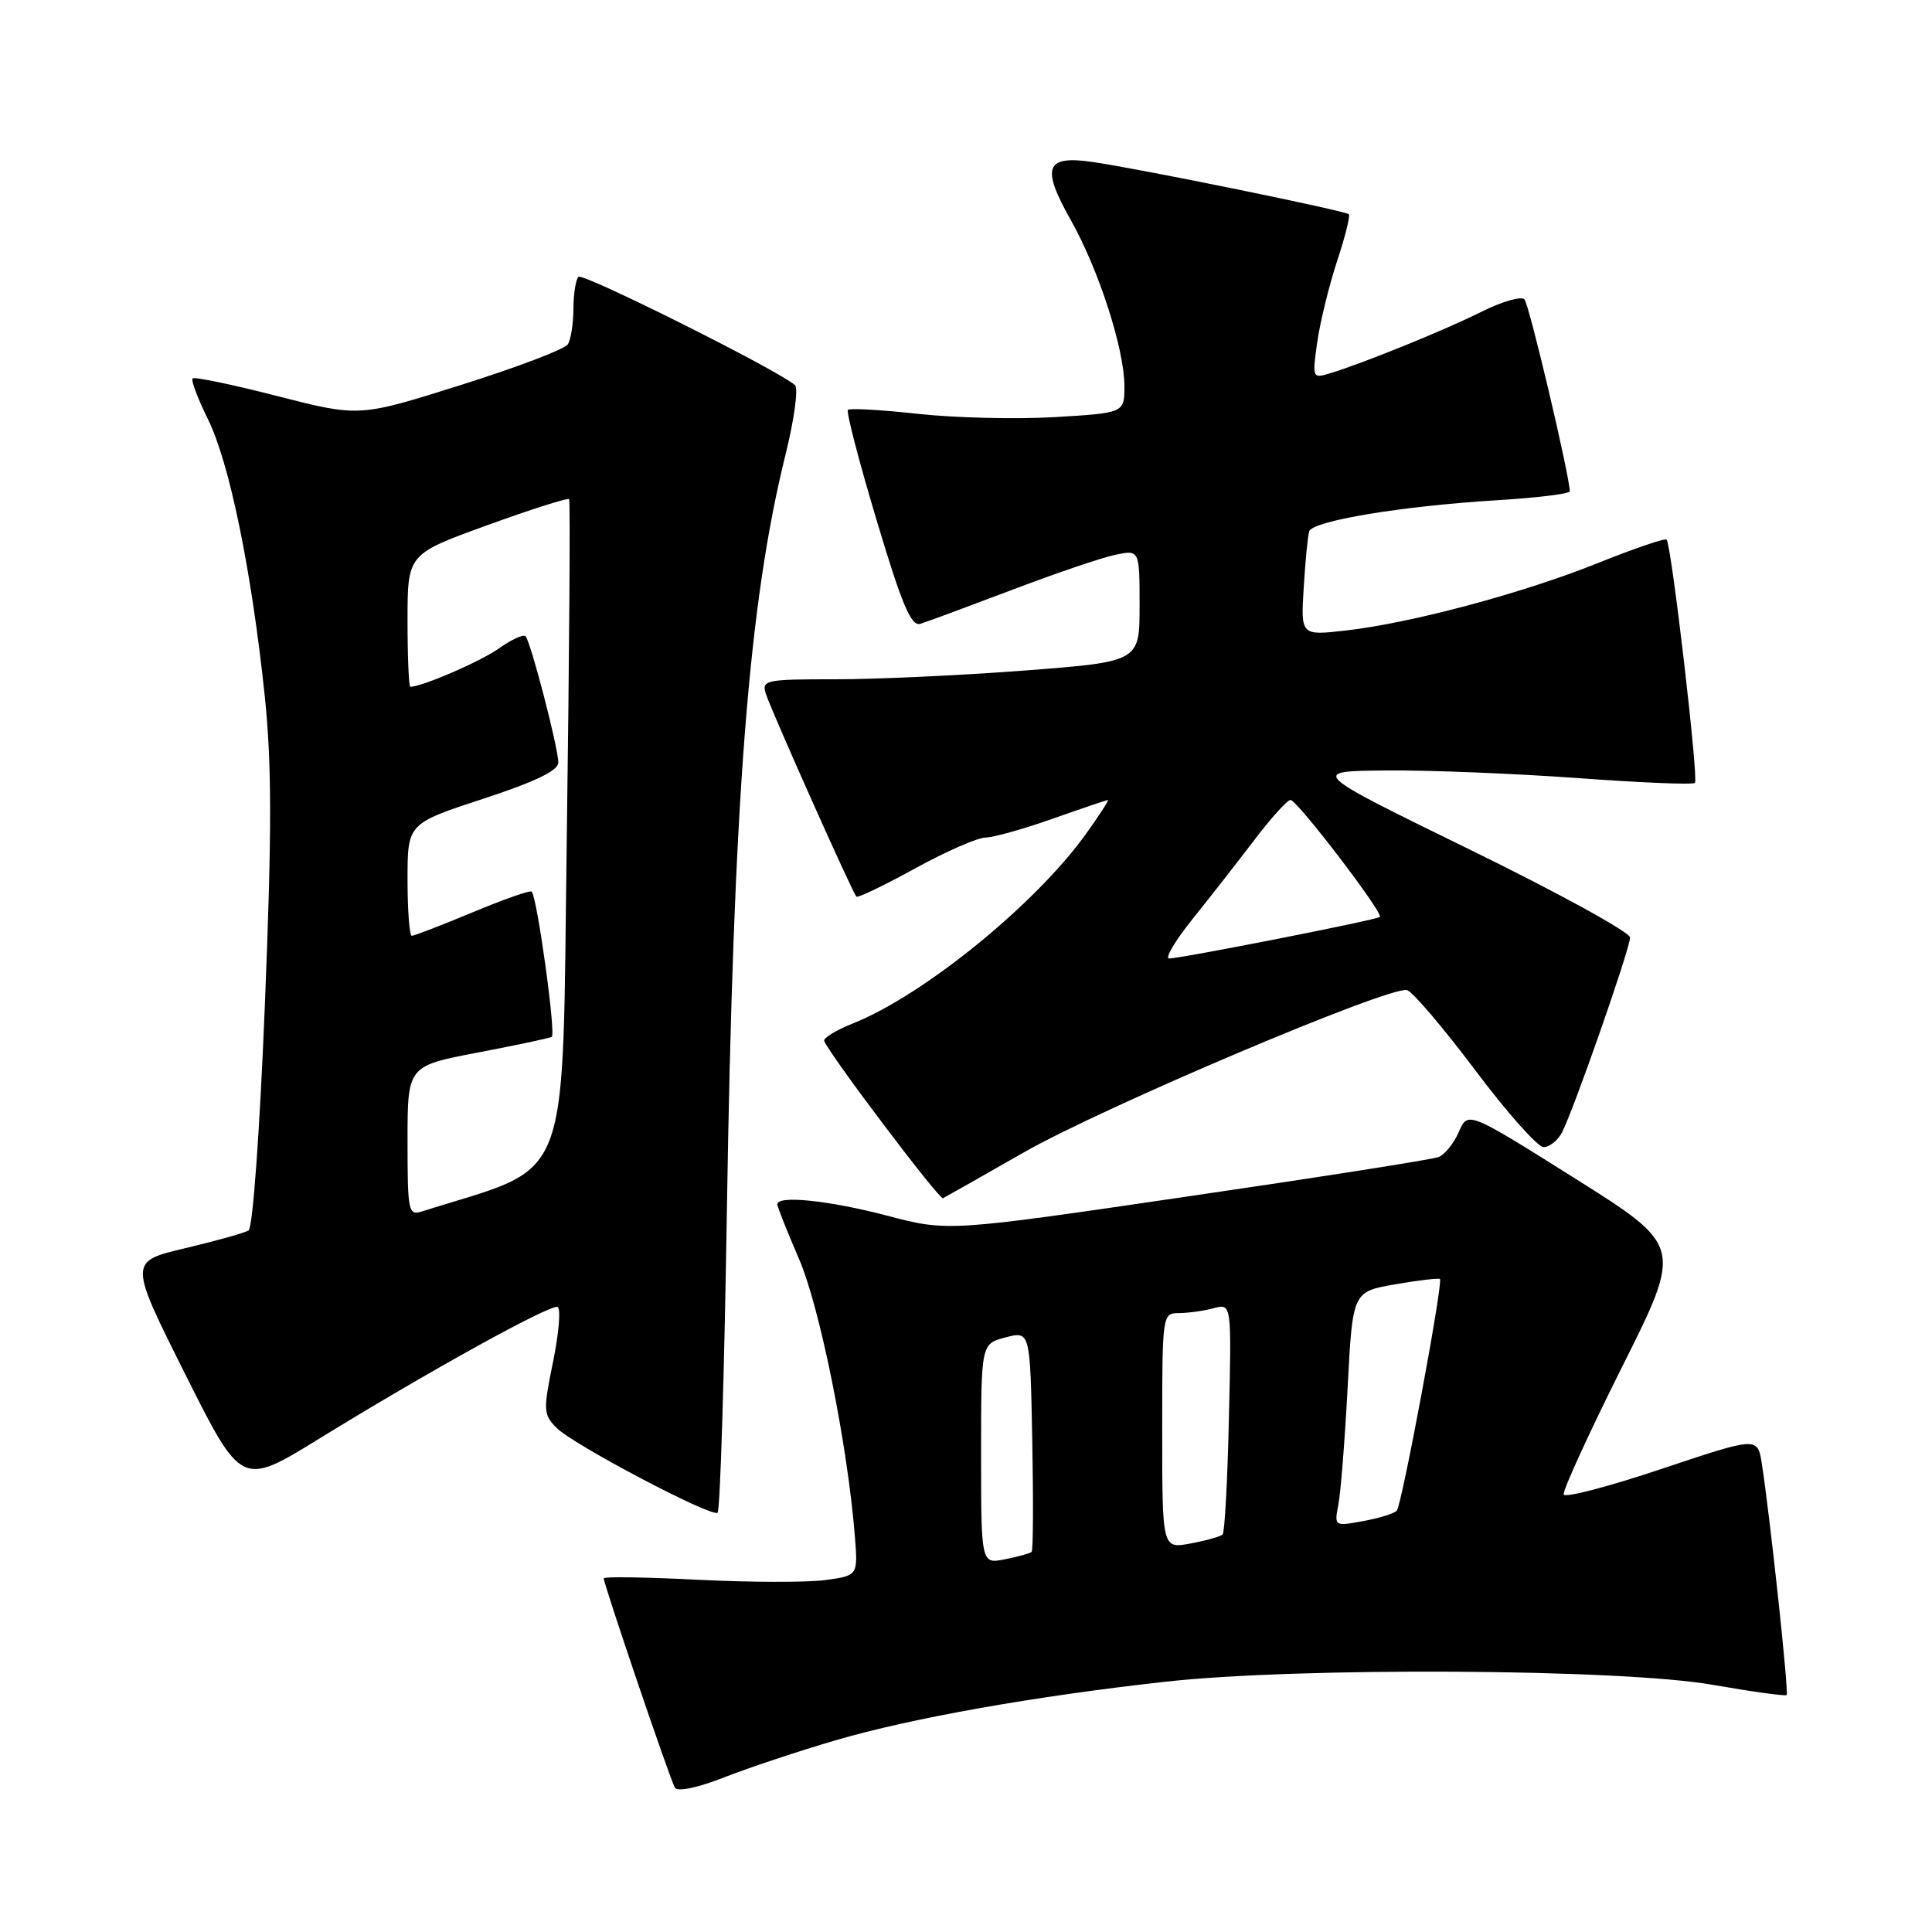 <?xml version="1.0" encoding="UTF-8" standalone="no"?>
<!DOCTYPE svg PUBLIC "-//W3C//DTD SVG 1.1//EN" "http://www.w3.org/Graphics/SVG/1.1/DTD/svg11.dtd" >
<svg xmlns="http://www.w3.org/2000/svg" xmlns:xlink="http://www.w3.org/1999/xlink" version="1.1" viewBox="0 0 256 256">
 <g >
 <path fill="currentColor"
d=" M 110.75 230.59 C 120.77 227.65 137.14 224.75 154.50 222.83 C 172.12 220.88 214.89 221.12 226.96 223.25 C 232.16 224.16 236.56 224.77 236.74 224.60 C 237.05 224.29 234.53 200.86 233.45 193.94 C 232.89 190.38 232.89 190.38 220.19 194.63 C 213.21 196.97 207.36 198.50 207.20 198.03 C 207.03 197.57 210.51 189.97 214.92 181.15 C 222.95 165.12 222.95 165.12 208.73 156.17 C 194.50 147.22 194.50 147.22 193.30 149.99 C 192.64 151.51 191.43 153.01 190.60 153.32 C 189.78 153.64 174.82 155.99 157.35 158.54 C 125.60 163.20 125.60 163.20 117.55 161.08 C 109.83 159.06 103.00 158.35 103.00 159.58 C 103.00 159.90 104.30 163.17 105.88 166.83 C 108.64 173.21 112.34 191.63 113.28 203.64 C 113.68 208.77 113.68 208.77 109.35 209.37 C 106.97 209.69 99.39 209.67 92.51 209.33 C 85.63 208.98 80.00 208.89 80.00 209.14 C 80.00 209.94 88.82 235.90 89.43 236.88 C 89.78 237.45 92.48 236.88 96.01 235.49 C 99.31 234.20 105.94 231.99 110.75 230.59 Z  M 96.31 160.78 C 97.17 105.92 99.18 79.97 104.11 60.14 C 105.25 55.54 105.80 51.45 105.34 51.03 C 103.15 49.08 77.23 36.11 76.65 36.68 C 76.29 37.04 75.99 38.95 75.98 40.92 C 75.98 42.89 75.64 45.01 75.23 45.64 C 74.83 46.27 68.45 48.69 61.05 51.02 C 47.60 55.26 47.60 55.26 36.78 52.49 C 30.82 50.96 25.76 49.91 25.52 50.14 C 25.29 50.38 26.20 52.81 27.55 55.54 C 30.40 61.30 33.32 75.52 35.07 92.12 C 36.02 101.20 36.03 110.13 35.10 133.08 C 34.43 149.76 33.49 162.70 32.94 163.04 C 32.40 163.37 28.61 164.43 24.51 165.40 C 17.07 167.16 17.07 167.16 24.53 182.06 C 32.00 196.97 32.00 196.97 42.25 190.66 C 56.75 181.73 72.91 172.80 73.88 173.18 C 74.33 173.35 74.06 176.61 73.29 180.41 C 71.96 186.92 71.98 187.43 73.78 189.23 C 76.01 191.45 94.16 201.02 95.08 200.45 C 95.42 200.24 95.97 182.39 96.31 160.78 Z  M 135.66 152.70 C 146.08 146.74 184.10 130.63 186.43 131.19 C 187.14 131.36 191.19 136.11 195.43 141.75 C 199.66 147.39 203.76 152.00 204.53 152.00 C 205.30 152.00 206.39 151.14 206.95 150.09 C 208.44 147.32 215.98 125.73 215.99 124.23 C 216.00 123.53 206.44 118.29 194.75 112.57 C 173.50 102.18 173.50 102.18 183.73 102.09 C 189.36 102.04 200.75 102.50 209.05 103.10 C 217.34 103.71 224.34 104.00 224.59 103.74 C 225.09 103.24 221.47 72.13 220.83 71.50 C 220.62 71.28 216.51 72.69 211.70 74.62 C 201.71 78.63 186.99 82.56 178.30 83.55 C 172.36 84.22 172.36 84.22 172.75 77.86 C 172.96 74.36 173.29 71.01 173.47 70.41 C 173.91 69.02 185.70 67.06 198.25 66.29 C 203.61 65.97 208.00 65.43 208.00 65.10 C 208.02 63.19 202.63 40.36 202.00 39.67 C 201.58 39.22 199.05 39.94 196.37 41.28 C 191.50 43.72 180.55 48.17 176.18 49.48 C 173.91 50.17 173.87 50.07 174.54 45.34 C 174.92 42.68 176.10 37.86 177.16 34.63 C 178.23 31.41 178.93 28.60 178.73 28.39 C 178.25 27.92 151.05 22.37 144.76 21.46 C 138.52 20.56 137.93 22.14 141.88 29.15 C 145.56 35.66 148.97 46.21 148.99 51.11 C 149.00 54.72 149.00 54.72 139.75 55.27 C 134.66 55.57 126.52 55.37 121.65 54.84 C 116.78 54.30 112.60 54.07 112.35 54.31 C 112.11 54.56 113.82 61.14 116.16 68.94 C 119.51 80.14 120.73 83.03 121.95 82.66 C 122.80 82.40 128.22 80.39 134.00 78.20 C 139.78 76.00 145.96 73.90 147.75 73.52 C 151.00 72.84 151.00 72.84 151.00 80.26 C 151.00 87.68 151.00 87.68 135.75 88.85 C 127.36 89.49 116.08 90.01 110.68 90.01 C 101.44 90.00 100.90 90.11 101.48 91.93 C 102.18 94.14 112.96 118.30 113.48 118.81 C 113.67 119.00 117.16 117.32 121.24 115.08 C 125.33 112.83 129.53 110.99 130.59 110.98 C 131.64 110.97 135.65 109.84 139.50 108.48 C 143.35 107.12 146.64 106.01 146.81 106.00 C 146.98 106.00 145.66 108.04 143.87 110.53 C 137.20 119.83 122.41 131.85 113.06 135.59 C 110.78 136.50 109.05 137.56 109.21 137.94 C 110.05 139.93 124.46 159.00 124.95 158.77 C 125.26 158.62 130.08 155.89 135.66 152.70 Z  M 130.00 192.65 C 130.00 178.06 130.00 178.06 133.25 177.21 C 136.50 176.37 136.50 176.37 136.78 190.82 C 136.93 198.77 136.90 205.44 136.70 205.63 C 136.51 205.82 134.92 206.27 133.18 206.61 C 130.00 207.25 130.00 207.25 130.00 192.65 Z  M 154.00 189.61 C 154.00 174.09 154.01 174.00 156.25 173.99 C 157.49 173.98 159.56 173.69 160.84 173.34 C 163.19 172.72 163.19 172.72 162.84 187.78 C 162.66 196.06 162.28 203.06 162.00 203.33 C 161.72 203.60 159.81 204.14 157.75 204.52 C 154.00 205.22 154.00 205.22 154.00 189.61 Z  M 177.34 199.38 C 177.65 197.80 178.20 190.80 178.57 183.83 C 179.23 171.16 179.23 171.16 184.87 170.18 C 187.96 169.64 190.64 169.33 190.80 169.48 C 191.25 169.91 185.76 199.39 185.08 200.17 C 184.76 200.54 182.76 201.16 180.64 201.55 C 176.81 202.26 176.79 202.24 177.34 199.38 Z  M 54.00 151.19 C 54.00 141.25 54.00 141.25 63.25 139.48 C 68.34 138.51 72.77 137.57 73.11 137.39 C 73.69 137.07 71.18 118.90 70.45 118.14 C 70.26 117.93 66.74 119.17 62.62 120.89 C 58.51 122.60 54.88 124.00 54.57 124.00 C 54.26 124.00 54.00 120.65 54.00 116.57 C 54.00 109.13 54.00 109.13 64.00 105.85 C 70.94 103.58 73.99 102.10 73.98 101.04 C 73.96 99.03 70.31 84.97 69.63 84.30 C 69.35 84.02 67.77 84.74 66.12 85.91 C 63.70 87.64 55.94 91.00 54.37 91.00 C 54.17 91.00 54.00 87.05 54.00 82.21 C 54.00 73.42 54.00 73.42 64.55 69.60 C 70.36 67.49 75.24 65.94 75.41 66.14 C 75.58 66.34 75.44 86.26 75.11 110.41 C 74.44 158.41 76.08 154.13 55.92 160.52 C 54.11 161.10 54.00 160.55 54.00 151.19 Z  M 158.04 121.75 C 160.36 118.86 164.05 114.14 166.25 111.25 C 168.44 108.36 170.58 106.00 171.00 106.00 C 171.88 106.00 183.34 121.00 182.84 121.50 C 182.44 121.89 156.50 127.00 154.91 127.00 C 154.32 127.00 155.72 124.64 158.04 121.75 Z "/>
</g>
</svg>